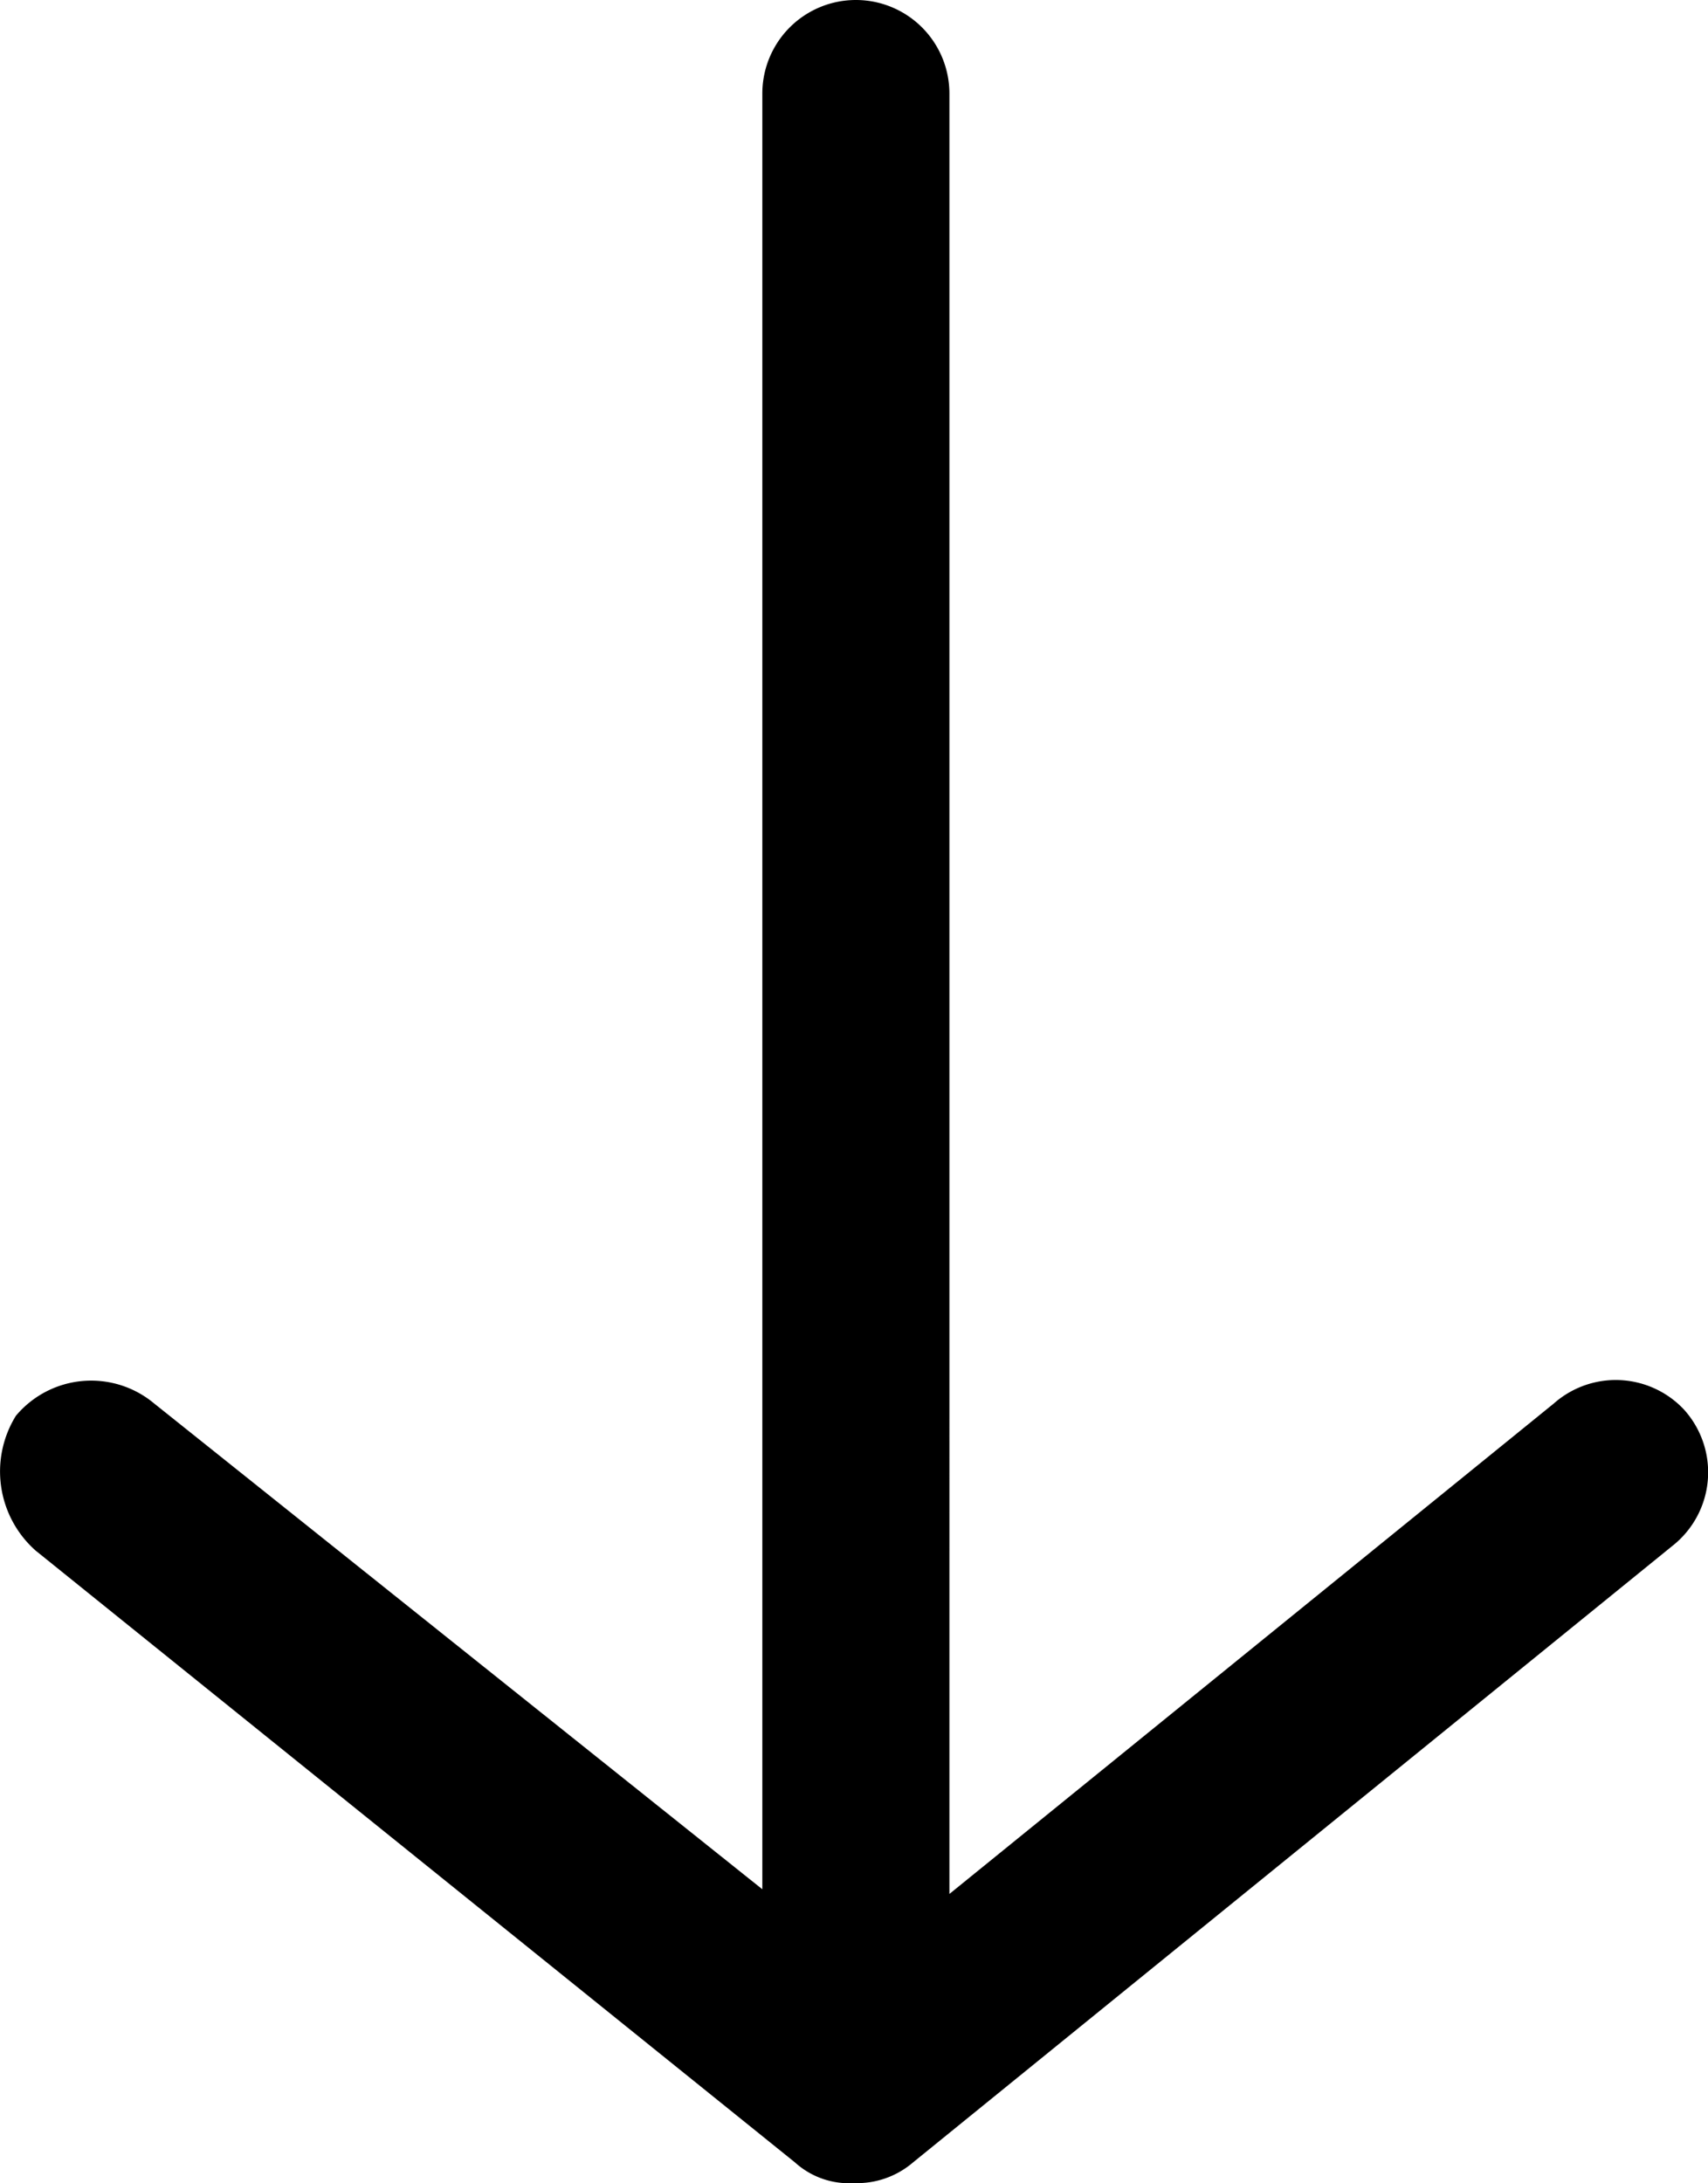 <svg xmlns="http://www.w3.org/2000/svg" viewBox="0 0 18.26 23.33"><title>down</title><g id="Layer_2" data-name="Layer 2"><g id="Layer_1-2" data-name="Layer 1"><path d="M9.13,23.33a.92.92,0,0,0,.63-.22l8.12-6.59A1,1,0,0,0,18,15.06,1,1,0,0,0,16.61,15l-6.46,5.24V1a1,1,0,0,0-2,0V20.19L1.65,15a1.05,1.05,0,0,0-1.48.13,1.13,1.13,0,0,0,.21,1.44L8.5,23.11A.86.86,0,0,0,9.13,23.33Z"/></g></g></svg>